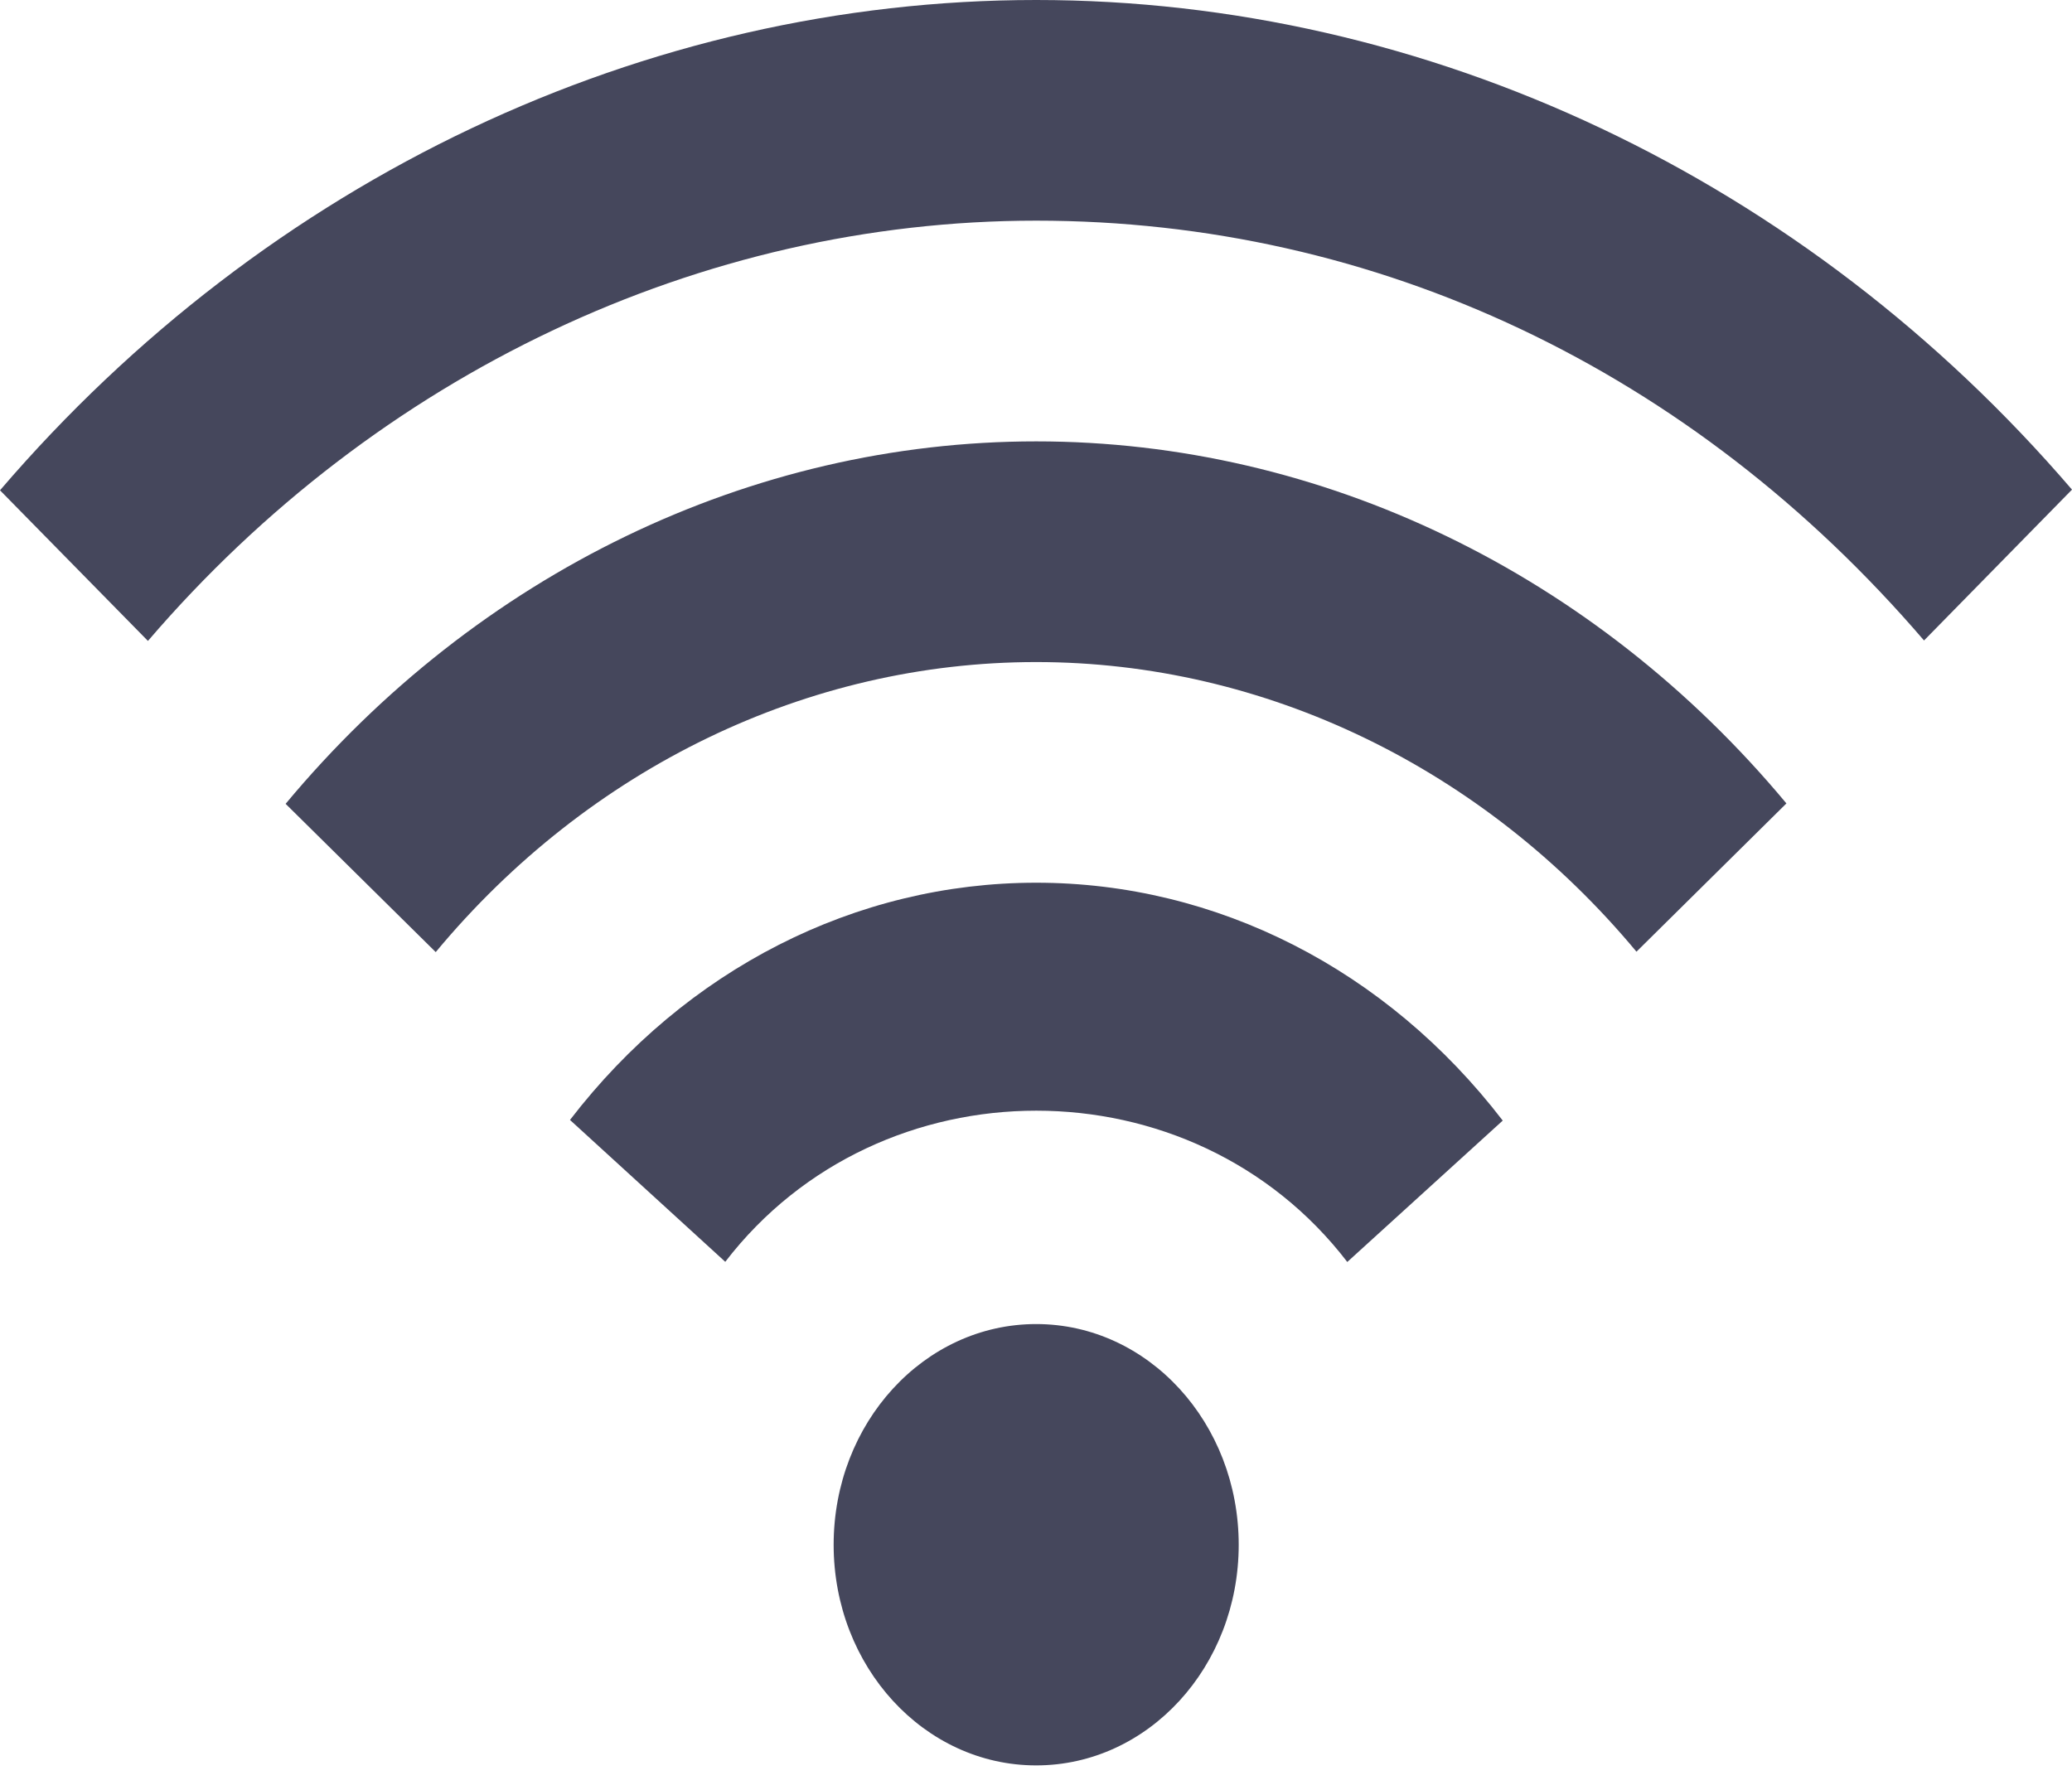 <svg width="65" height="56" viewBox="0 0 65 56" fill="none" xmlns="http://www.w3.org/2000/svg">
<path d="M38.859 48.467C38.859 52.293 36.017 55.389 32.506 55.389C28.994 55.389 26.152 52.293 26.152 48.467C26.152 44.639 28.994 41.542 32.506 41.542C36.017 41.542 38.859 44.639 38.859 48.467ZM17.881 35.138L22.752 39.589C27.61 33.266 37.413 33.266 42.265 39.594L47.142 35.158C43.5 30.413 38.164 27.695 32.506 27.695C26.847 27.695 21.517 30.406 17.881 35.138ZM8.96 25.22L13.669 29.872C18.477 24.084 25.339 20.772 32.506 20.772C39.667 20.772 46.529 24.084 51.337 29.859L56.041 25.207C50.027 17.985 41.452 13.848 32.506 13.848C23.553 13.848 14.972 17.999 8.96 25.22ZM0 15.383L4.641 20.109C11.825 11.731 21.983 6.923 32.506 6.923C43.184 6.923 53.074 11.603 60.358 20.095L65 15.362C56.623 5.599 44.778 0 32.506 0C20.227 0 8.382 5.605 0 15.383Z" fill="#45475C"/>
</svg>
